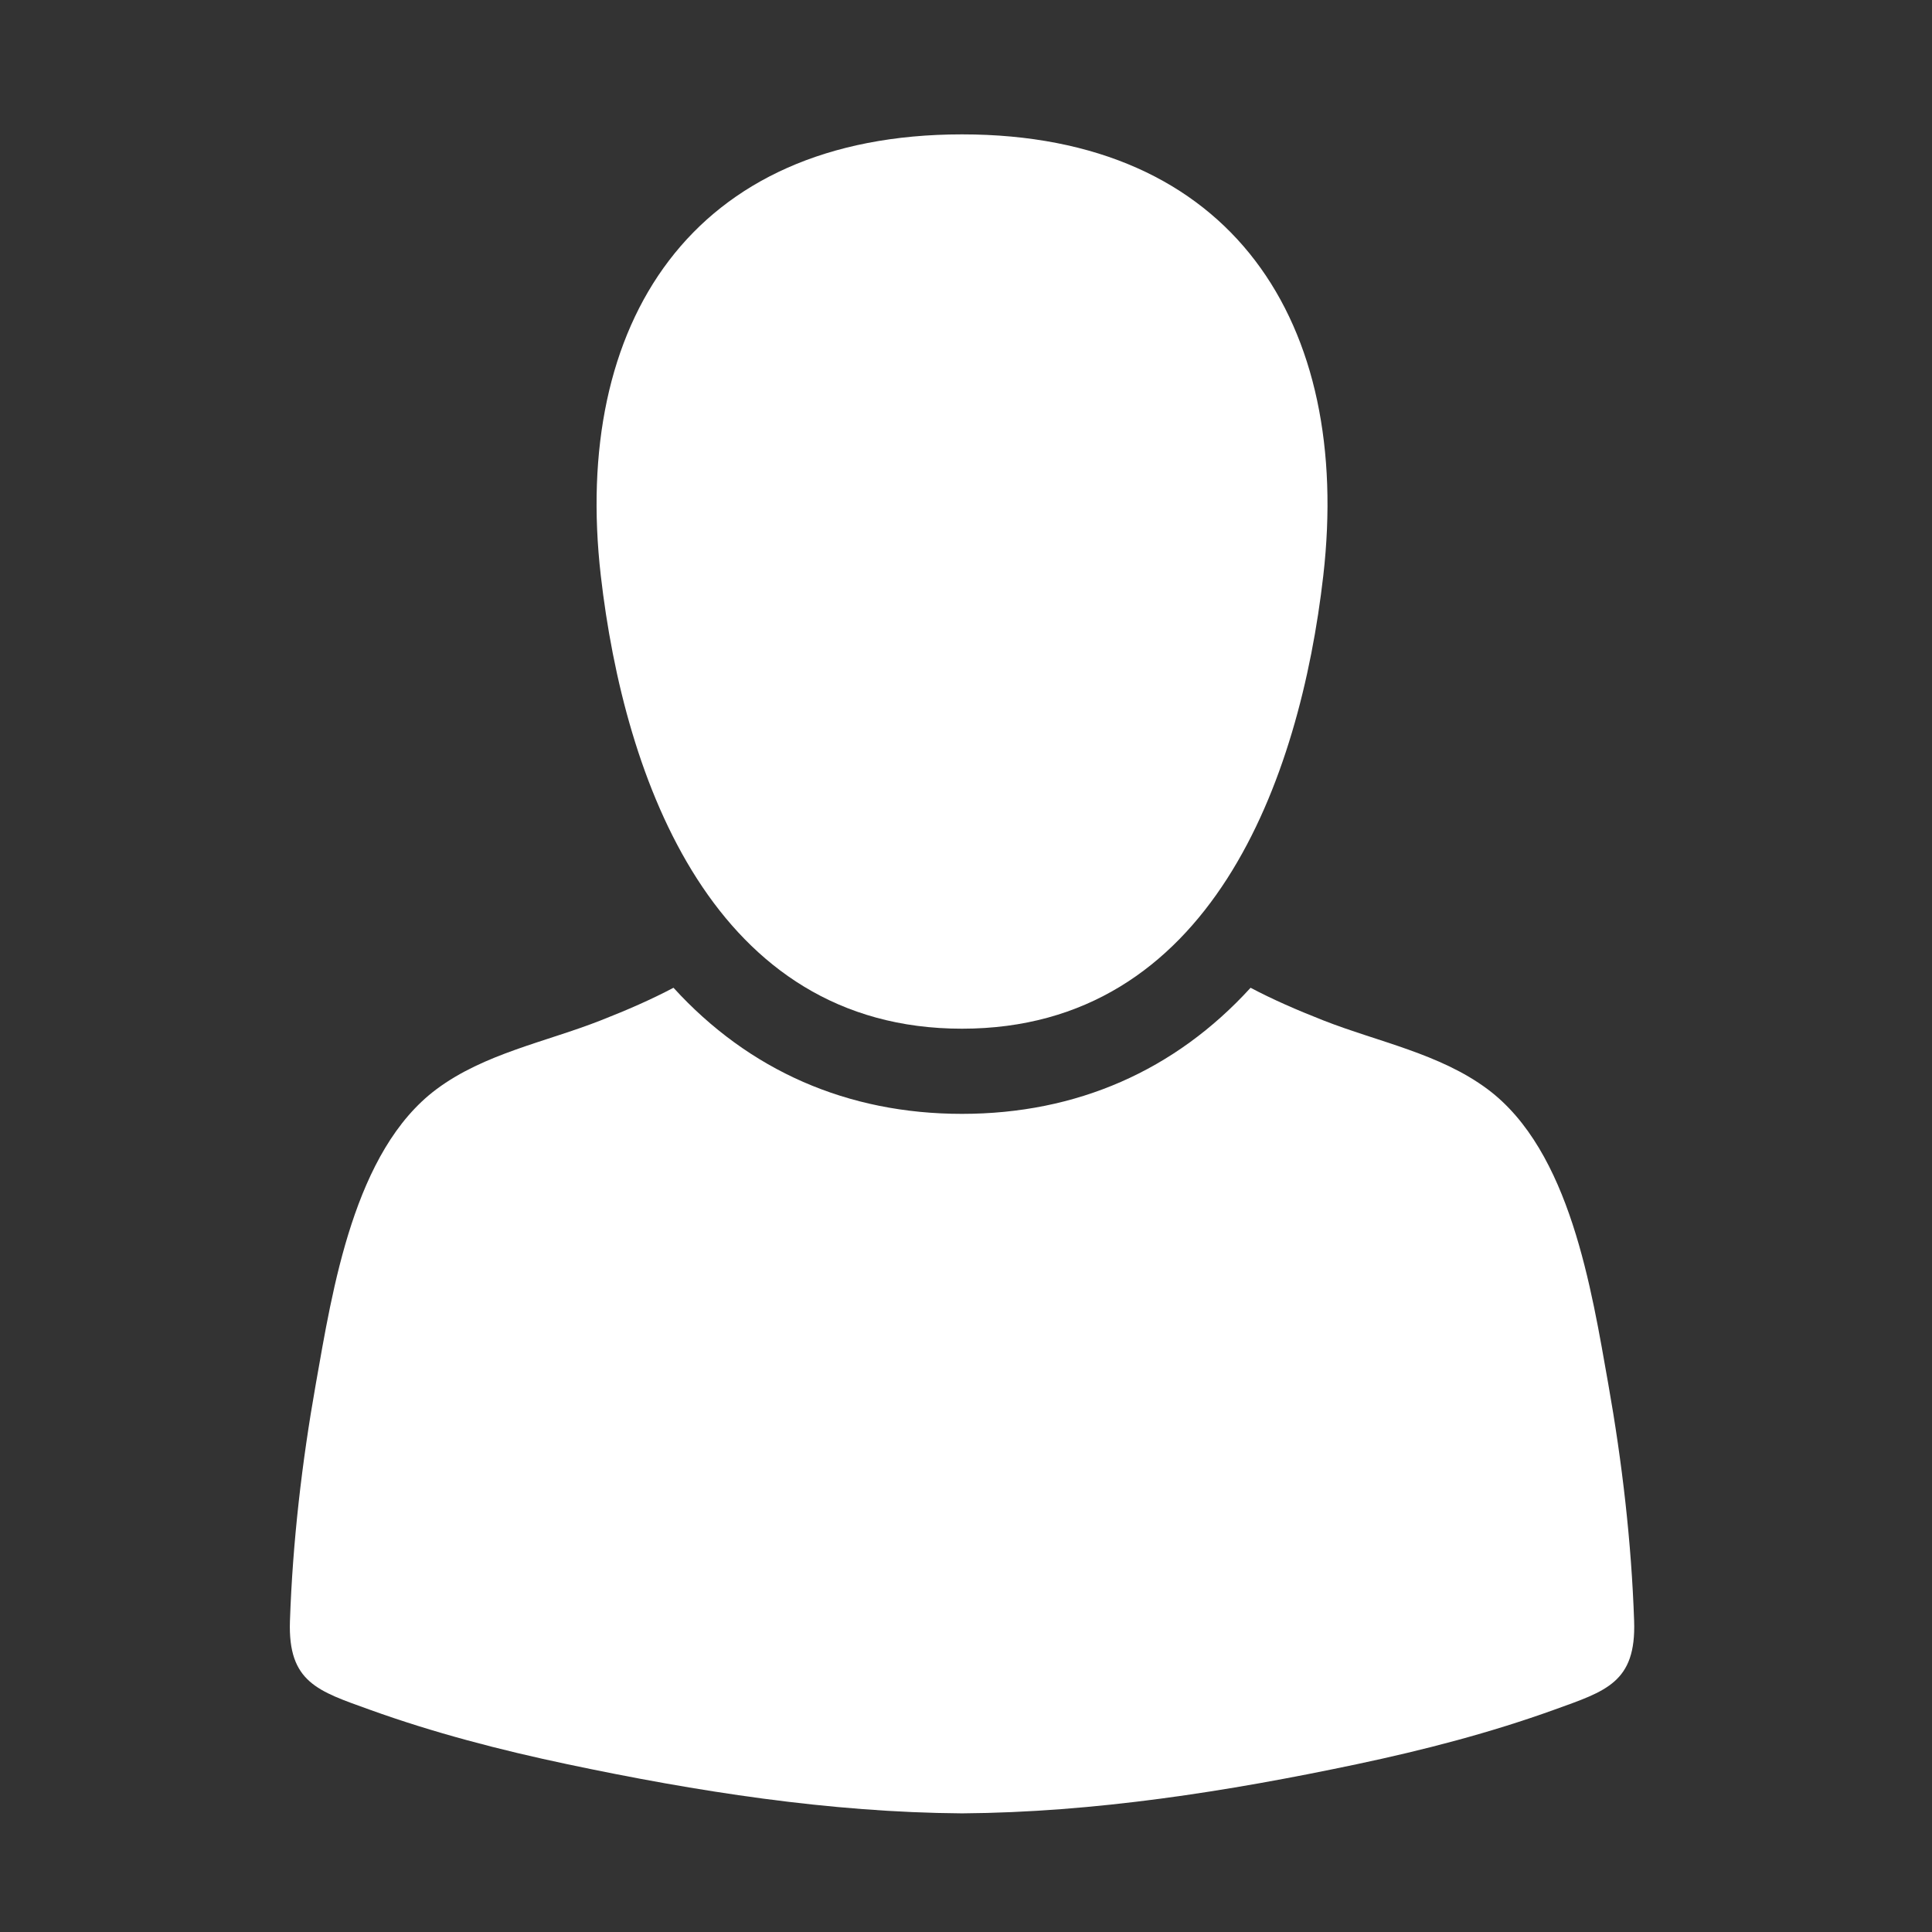 <?xml version="1.0" encoding="UTF-8" standalone="no"?>
<svg
   xmlns:dc="http://purl.org/dc/elements/1.1/"
   xmlns:cc="http://creativecommons.org/ns#"
   xmlns:rdf="http://www.w3.org/1999/02/22-rdf-syntax-ns#"
   xmlns:svg="http://www.w3.org/2000/svg"
   xmlns="http://www.w3.org/2000/svg"
   height="100"
   width="100"
   xml:space="preserve"
   viewBox="0 0 100 100"
   y="0px"
   x="0px"
   id="Capa_1"
   version="1.1"><rect x="0" y="0" width="100" height="100" fill="#333333" stroke="none"/><defs
     id="defs43" /><g
     transform="translate(0,-512)"
     id="g3"><g
       style="fill:#ffffff"
       transform="matrix(0.142,0,0,0.142,6.343,518.955)"
       id="g5"><path
         style="fill:#ffffff"
         id="path7"
         d="M 306.001,325.988 C 396.564,325.983 429.148,235.306 437.68,160.821 448.188,69.06 404.799,0 306.001,0 207.219,0 163.806,69.055 174.322,160.82 c 8.54,74.484 41.114,165.175 131.679,165.168 z" /><path
         style="fill:#ffffff"
         id="path9"
         d="m 550.981,541.908 c -0.99,-28.904 -4.377,-57.939 -9.421,-86.393 -6.111,-34.469 -13.889,-85.002 -43.983,-107.465 -17.404,-12.988 -39.941,-17.249 -59.865,-25.081 -9.697,-3.81 -18.384,-7.594 -26.537,-11.901 -27.518,30.176 -63.4,45.962 -105.186,45.964 -41.774,0 -77.652,-15.786 -105.167,-45.964 -8.153,4.308 -16.84,8.093 -26.537,11.901 -19.924,7.832 -42.461,12.092 -59.863,25.081 -30.096,22.463 -37.873,72.996 -43.983,107.465 -5.045,28.454 -8.433,57.489 -9.422,86.393 -0.766,22.387 10.288,25.525 29.017,32.284 23.453,8.458 47.666,14.737 72.041,19.884 47.077,9.941 95.603,17.582 143.921,17.924 48.318,-0.343 96.844,-7.983 143.921,-17.924 24.375,-5.145 48.59,-11.424 72.041,-19.884 18.736,-6.757 29.789,-9.895 29.023,-32.284 z" /></g></g><g
     transform="translate(0,-512)"
     id="g11" /><g
     transform="translate(0,-512)"
     id="g13" /><g
     transform="translate(0,-512)"
     id="g15" /><g
     transform="translate(0,-512)"
     id="g17" /><g
     transform="translate(0,-512)"
     id="g19" /><g
     transform="translate(0,-512)"
     id="g21" /><g
     transform="translate(0,-512)"
     id="g23" /><g
     transform="translate(0,-512)"
     id="g25" /><g
     transform="translate(0,-512)"
     id="g27" /><g
     transform="translate(0,-512)"
     id="g29" /><g
     transform="translate(0,-512)"
     id="g31" /><g
     transform="translate(0,-512)"
     id="g33" /><g
     transform="translate(0,-512)"
     id="g35" /><g
     transform="translate(0,-512)"
     id="g37" /><g
     transform="translate(0,-512)"
     id="g39" /></svg>